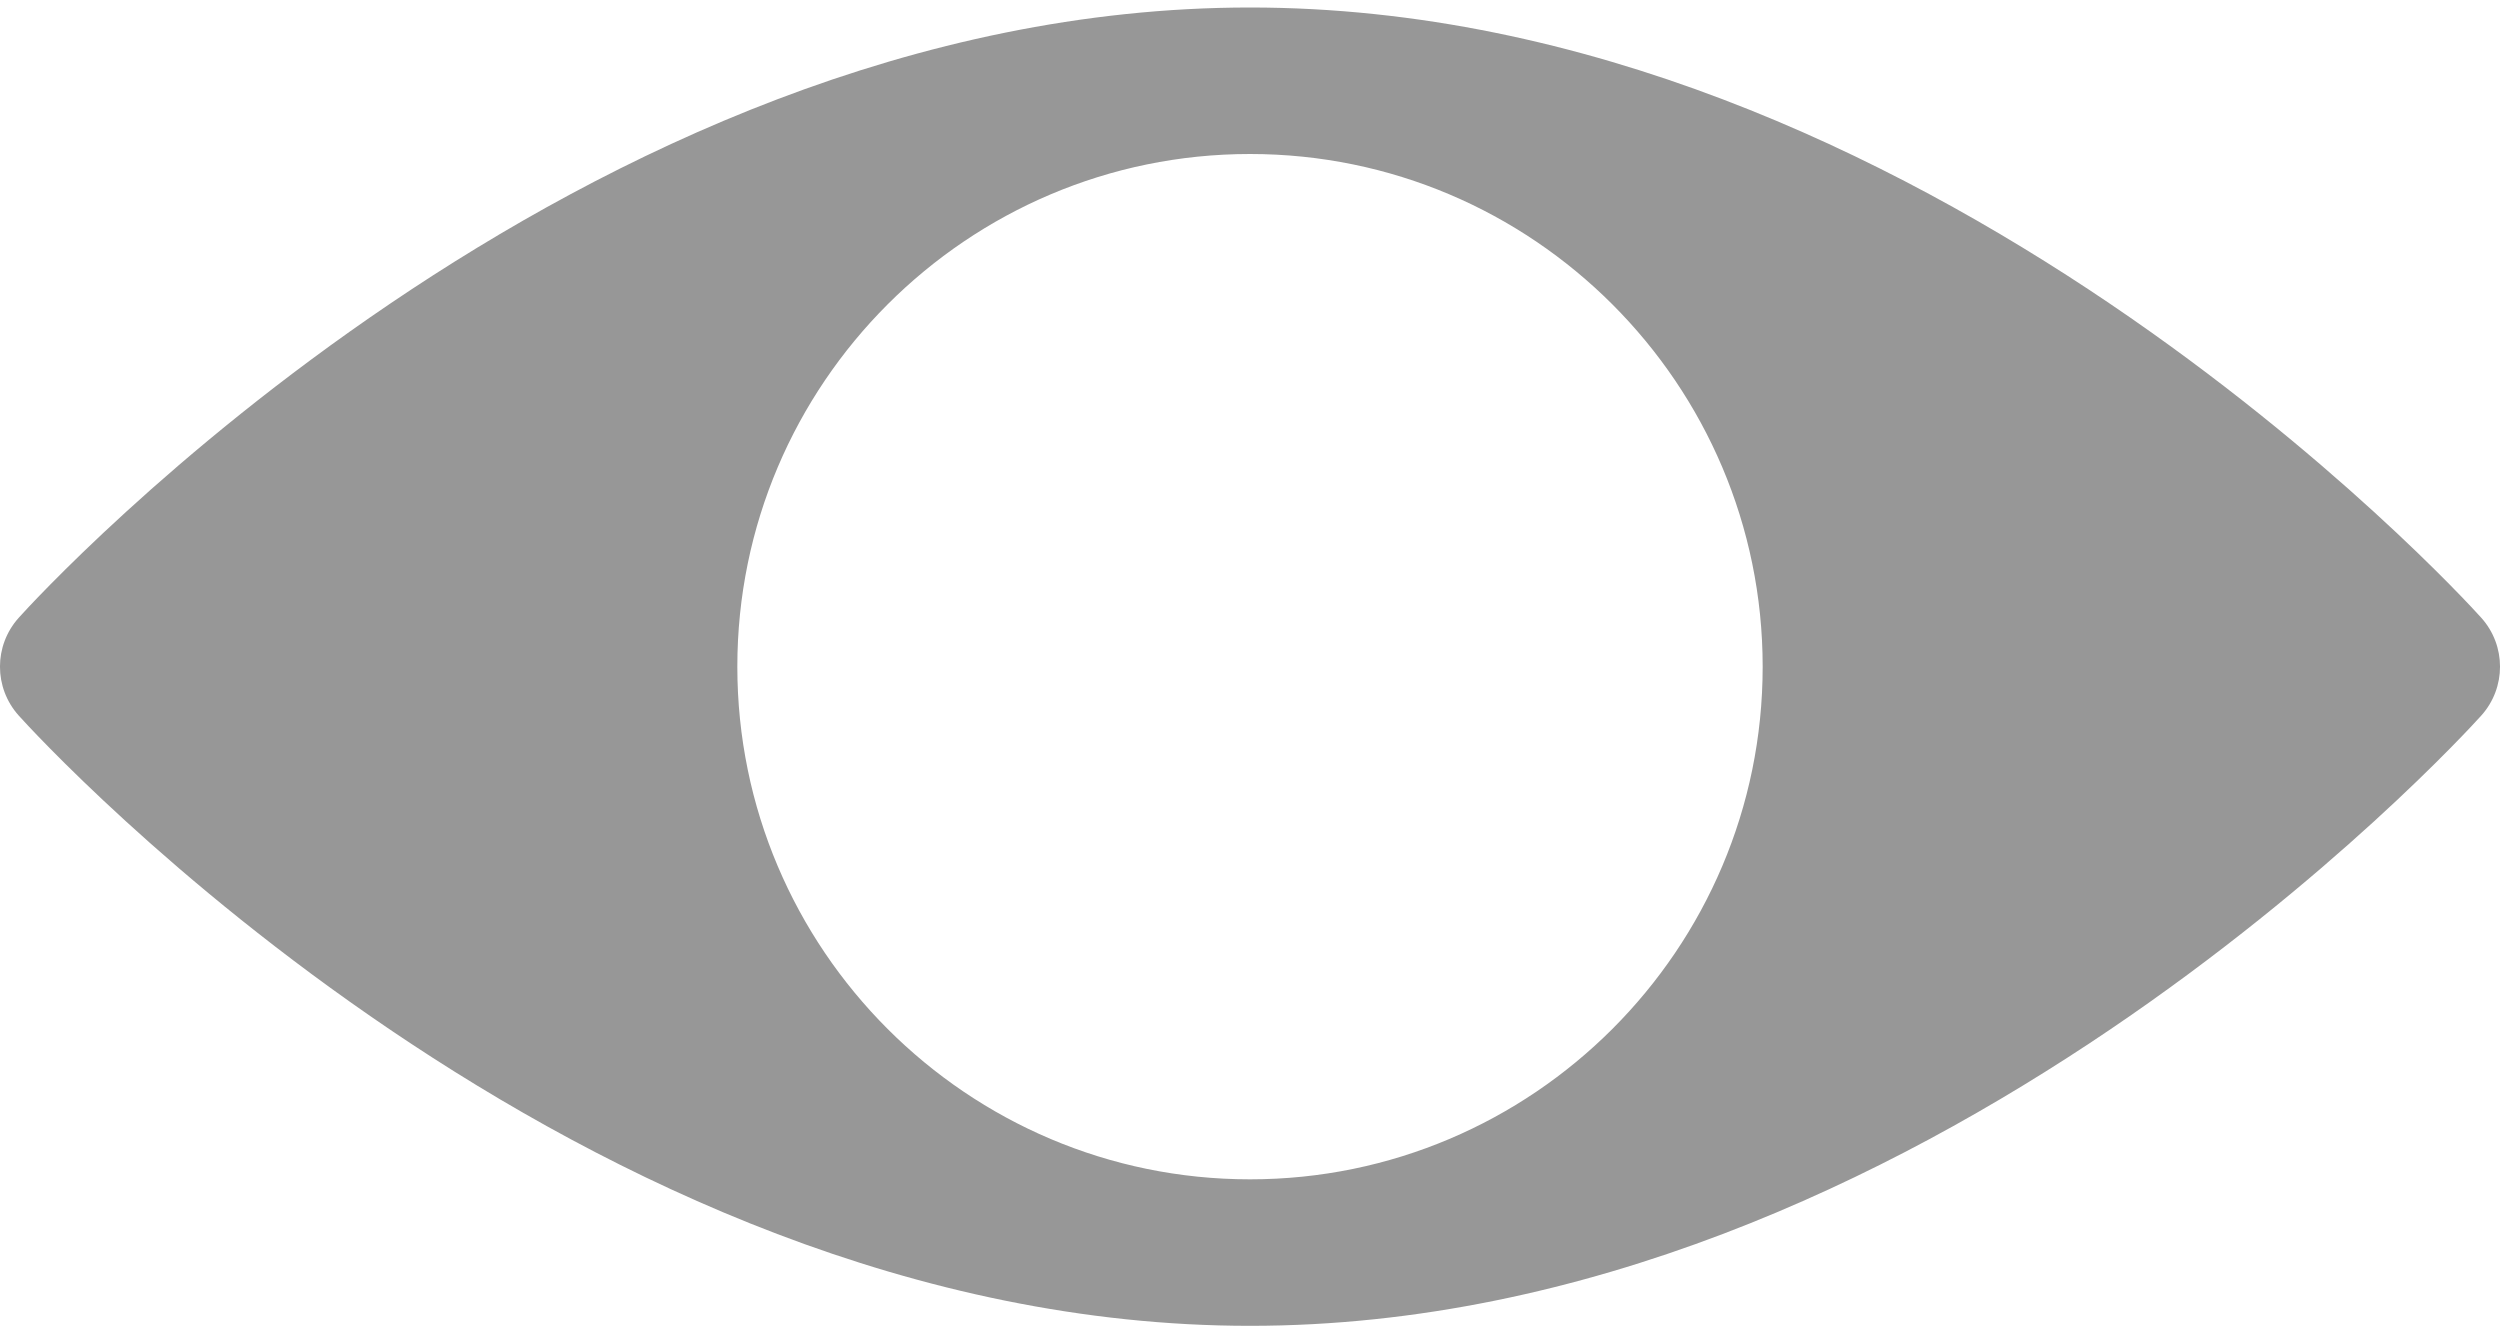 <svg width="30" height="16" viewBox="0 0 30 16" fill="none" xmlns="http://www.w3.org/2000/svg">
<path d="M29.776 7.414C29.508 7.115 23.067 0.09 15 0.09C6.933 0.09 0.492 7.115 0.224 7.414C-0.075 7.748 -0.075 8.252 0.224 8.586C0.492 8.885 6.933 15.91 15 15.91C23.067 15.91 29.508 8.885 29.776 8.586C30.075 8.252 30.075 7.748 29.776 7.414ZM15 14.152C11.608 14.152 8.848 11.392 8.848 8C8.848 4.608 11.608 1.848 15 1.848C18.392 1.848 21.152 4.608 21.152 8C21.152 11.392 18.392 14.152 15 14.152Z" fill="#979797"/>
</svg>
